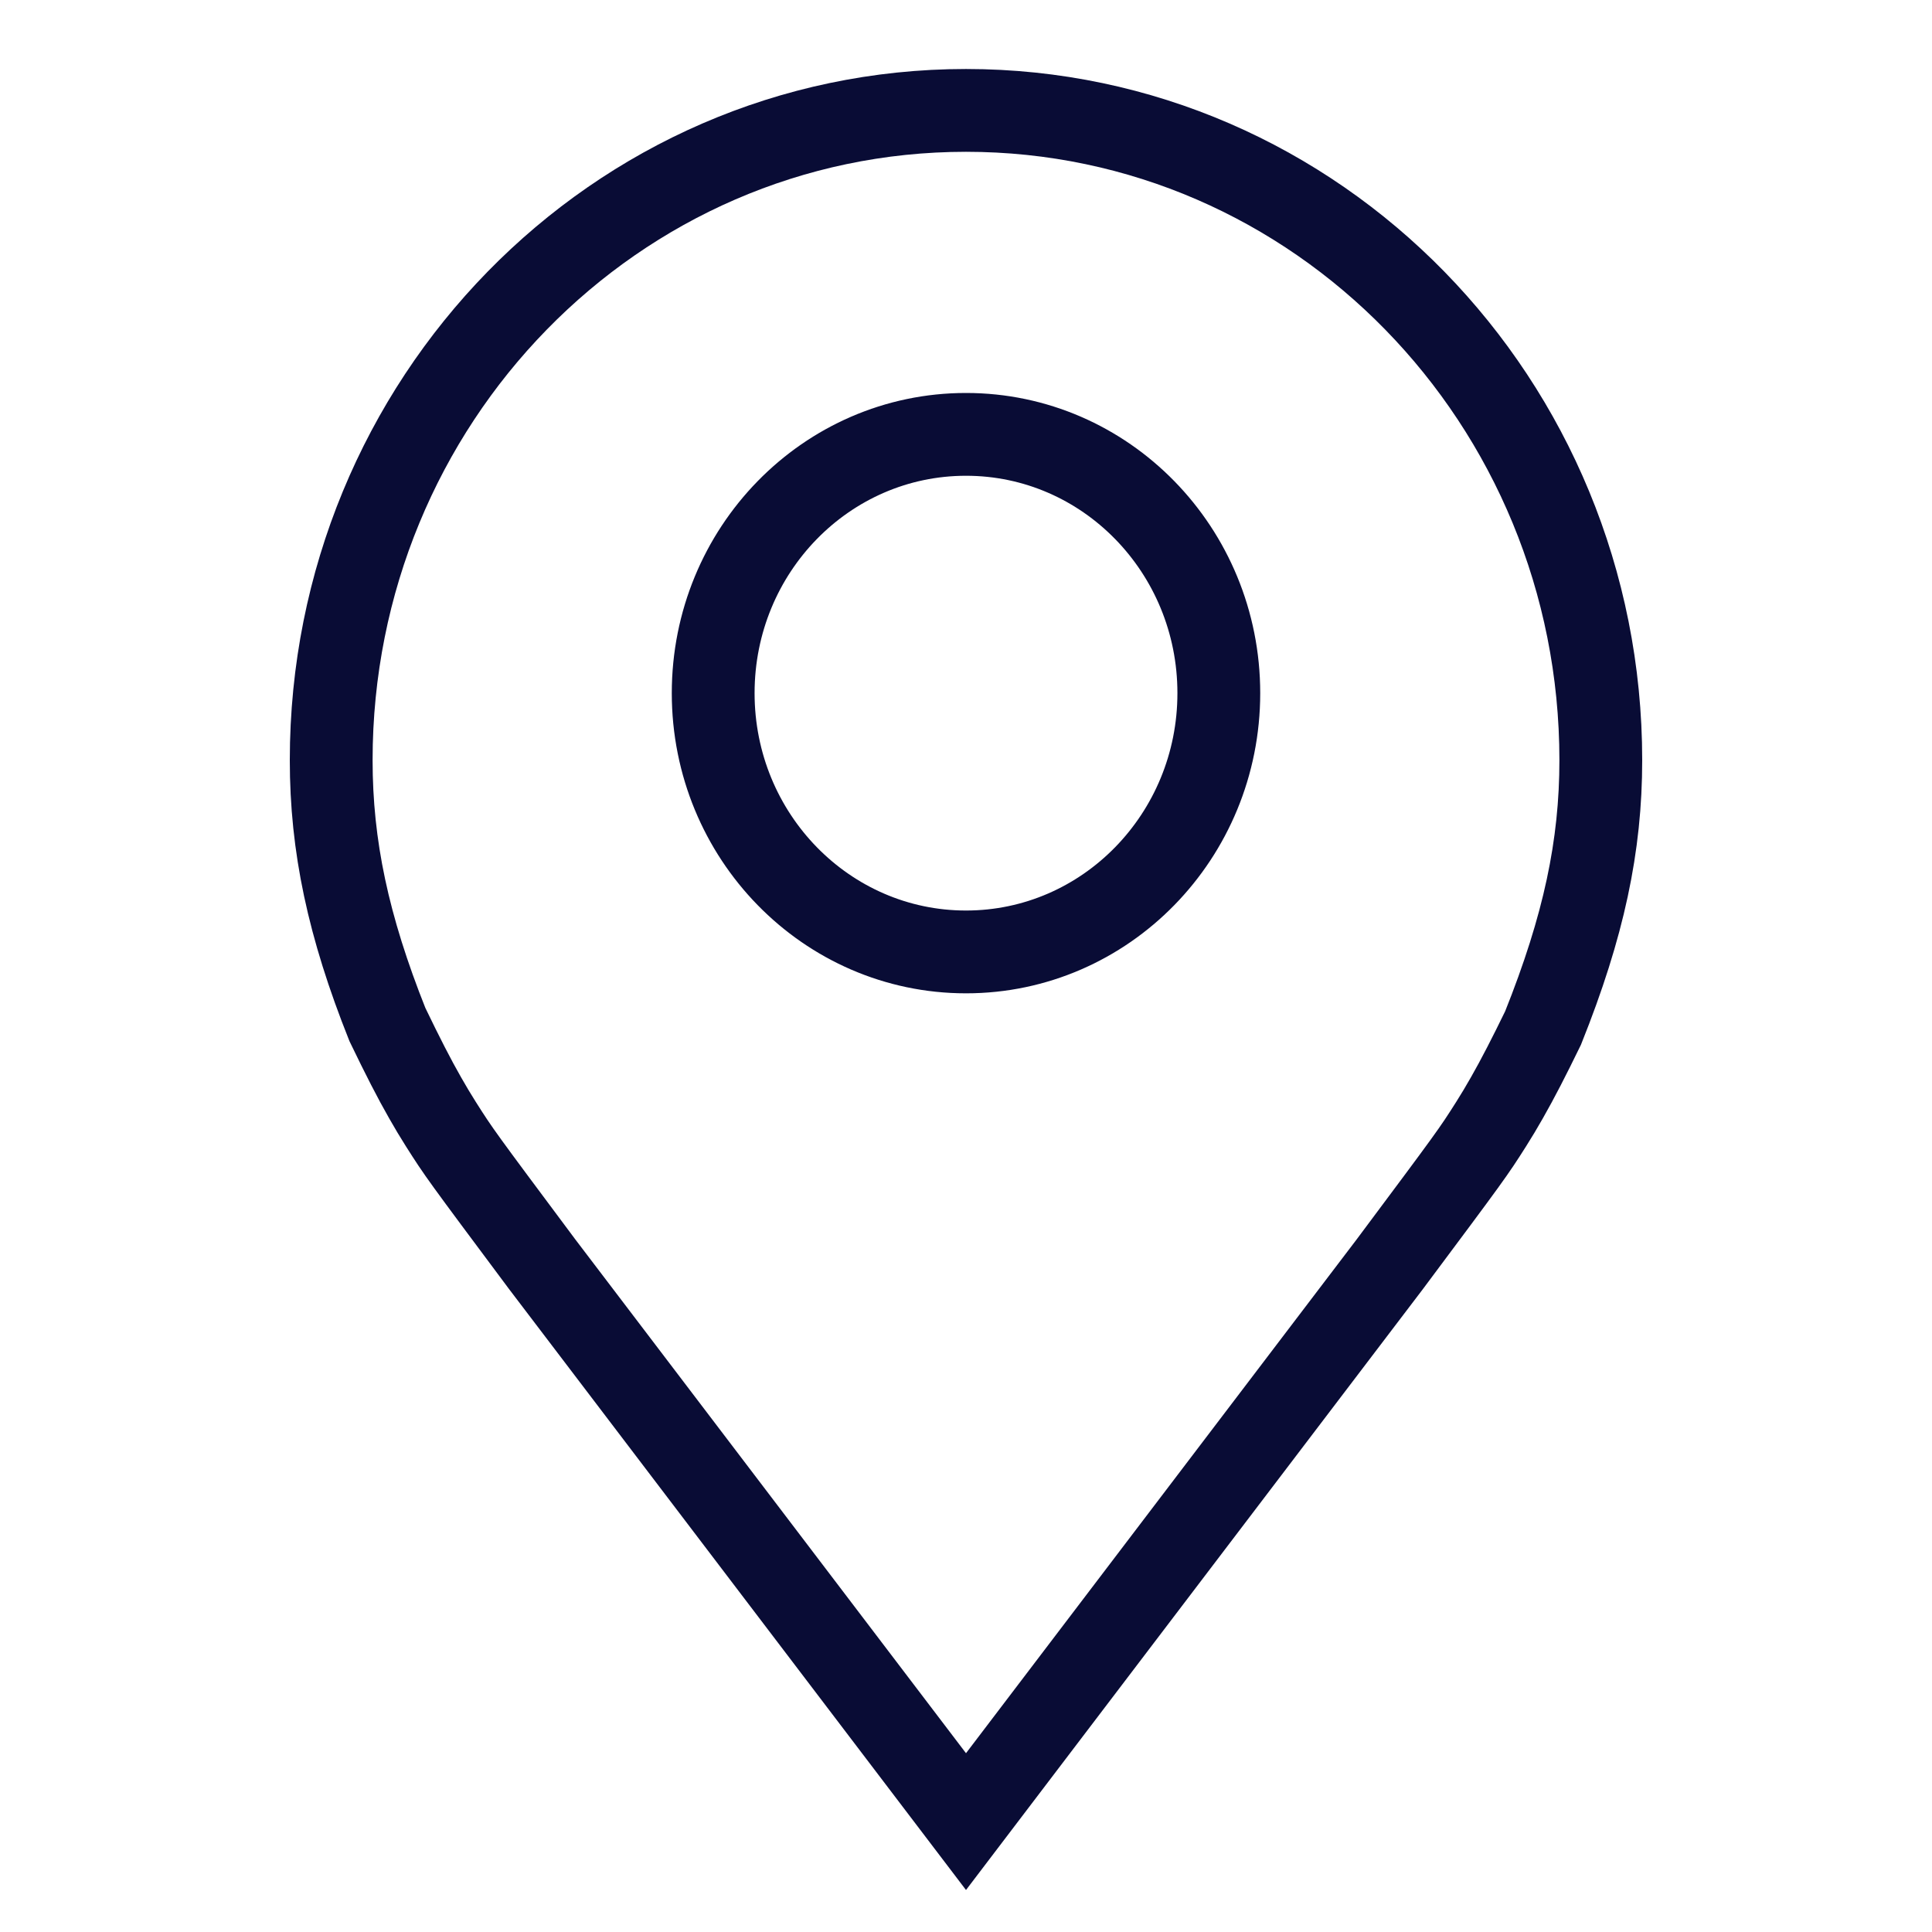 <?xml version="1.0" encoding="UTF-8"?>
<svg width="35px" height="35px" viewBox="0 0 35 35" version="1.1" xmlns="http://www.w3.org/2000/svg" xmlns:xlink="http://www.w3.org/1999/xlink">
    <title>Location</title>
    <g id="Location" stroke="none" stroke-width="1" fill="none" fill-rule="evenodd">
        <path d="M17.5,2 C23.851,2 29,7.27 29,13.771 C29,15.324 28.693,16.778 27.954,18.623 C27.703,19.139 27.497,19.541 27.298,19.889 C27.205,20.053 27.112,20.209 27.013,20.365 C26.684,20.883 26.66,20.916 25.174,22.907 L17.5,33 L9.82,22.9 C8.34,20.916 8.316,20.883 7.987,20.365 C7.888,20.209 7.795,20.053 7.702,19.889 C7.503,19.541 7.297,19.139 7.018,18.56 C6.307,16.778 6,15.324 6,13.771 C6,7.27 11.149,2 17.5,2 Z M17.5,7.869 C14.97,7.869 12.92,9.967 12.92,12.557 C12.92,15.146 14.97,17.245 17.5,17.245 C20.03,17.245 22.08,15.146 22.08,12.557 C22.08,9.967 20.03,7.869 17.5,7.869 Z" id="Combined-Shape" stroke="#090c35" stroke-width="1.5"></path>
    </g>
</svg>